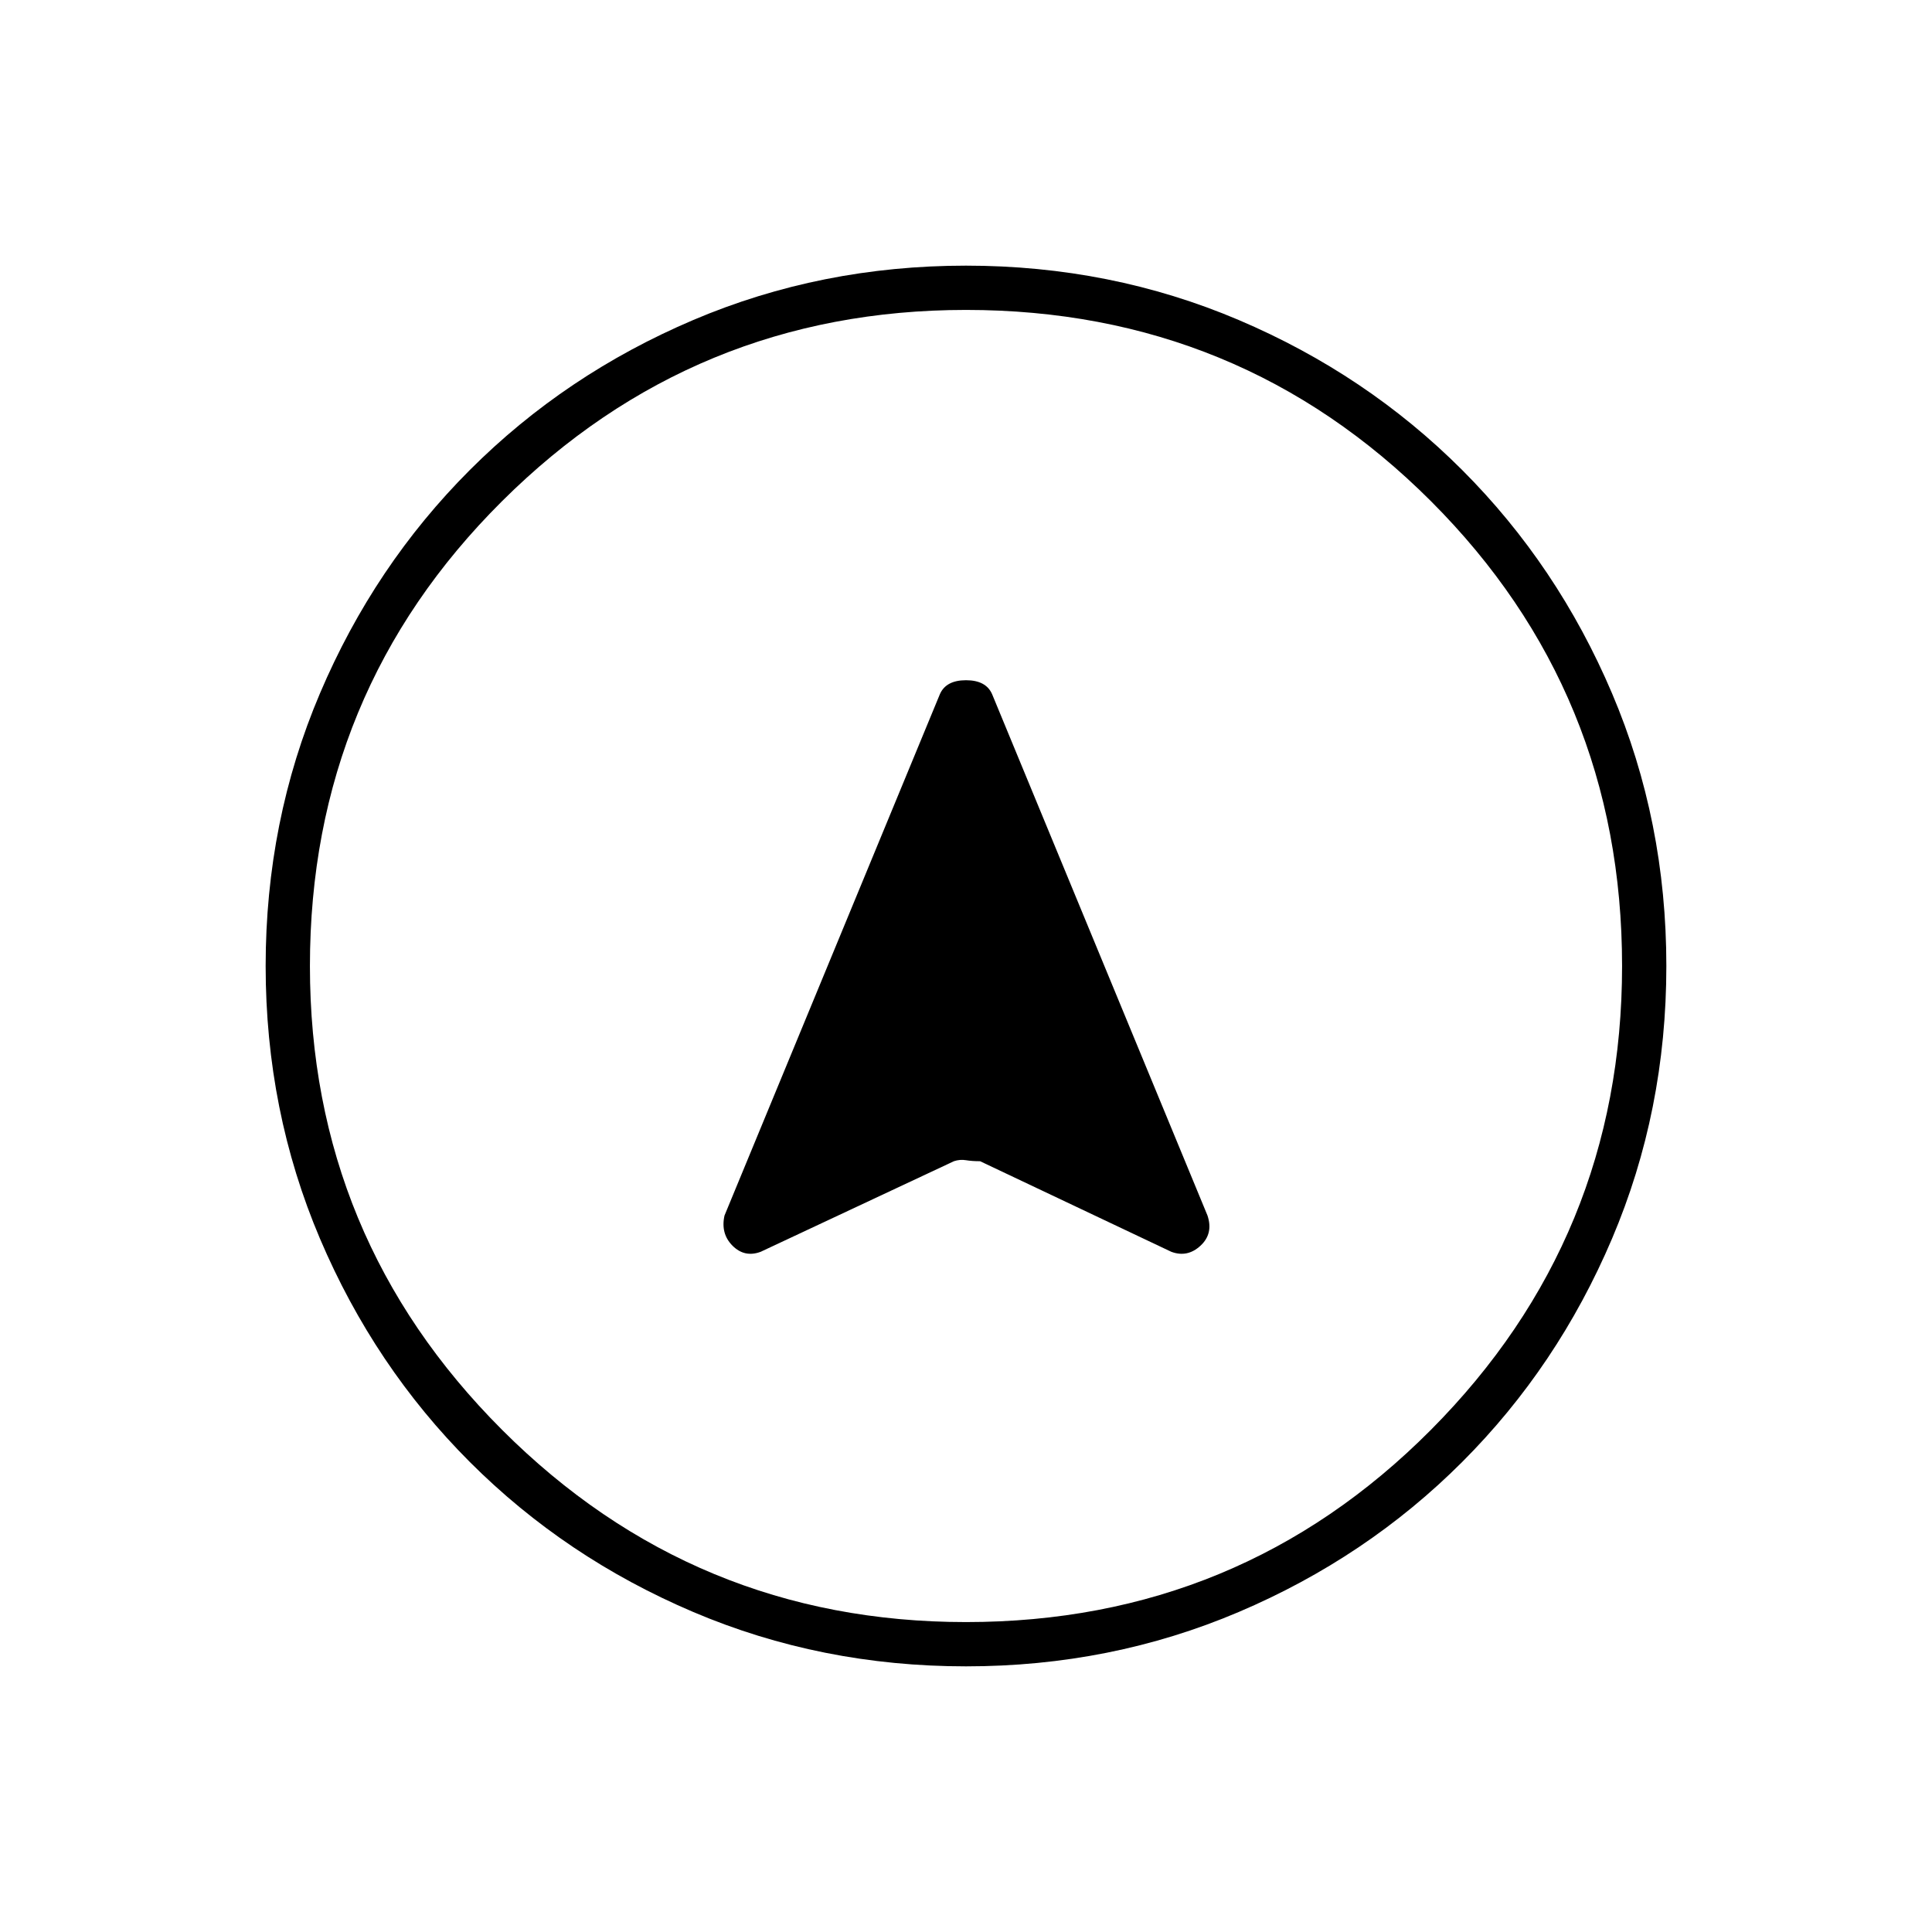 <svg xmlns="http://www.w3.org/2000/svg" height="48" width="48"><path d="m18.9 31.1 4.8-2.25q.15-.05.3-.025t.35.025l4.75 2.25q.4.15.725-.15.325-.3.175-.75l-5.35-12.95q-.15-.35-.65-.35t-.65.35L18 30.2q-.1.45.2.75.3.3.7.15ZM24 6.6q3.6 0 6.775 1.35 3.175 1.35 5.55 3.725t3.725 5.55Q41.4 20.4 41.4 24q0 3.6-1.35 6.775-1.35 3.175-3.725 5.55t-5.55 3.725Q27.6 41.4 24 41.4q-3.6 0-6.775-1.35-3.175-1.35-5.55-3.725t-3.725-5.55Q6.6 27.6 6.6 24q0-3.6 1.35-6.775 1.35-3.175 3.725-5.55t5.55-3.725Q20.4 6.6 24 6.6ZM24 24Zm0-16.3q-6.75 0-11.525 4.75T7.7 24q0 6.75 4.775 11.525T24 40.3q6.8 0 11.55-4.775Q40.3 30.75 40.3 24q0-6.8-4.75-11.55Q30.8 7.7 24 7.7Z"/></svg>